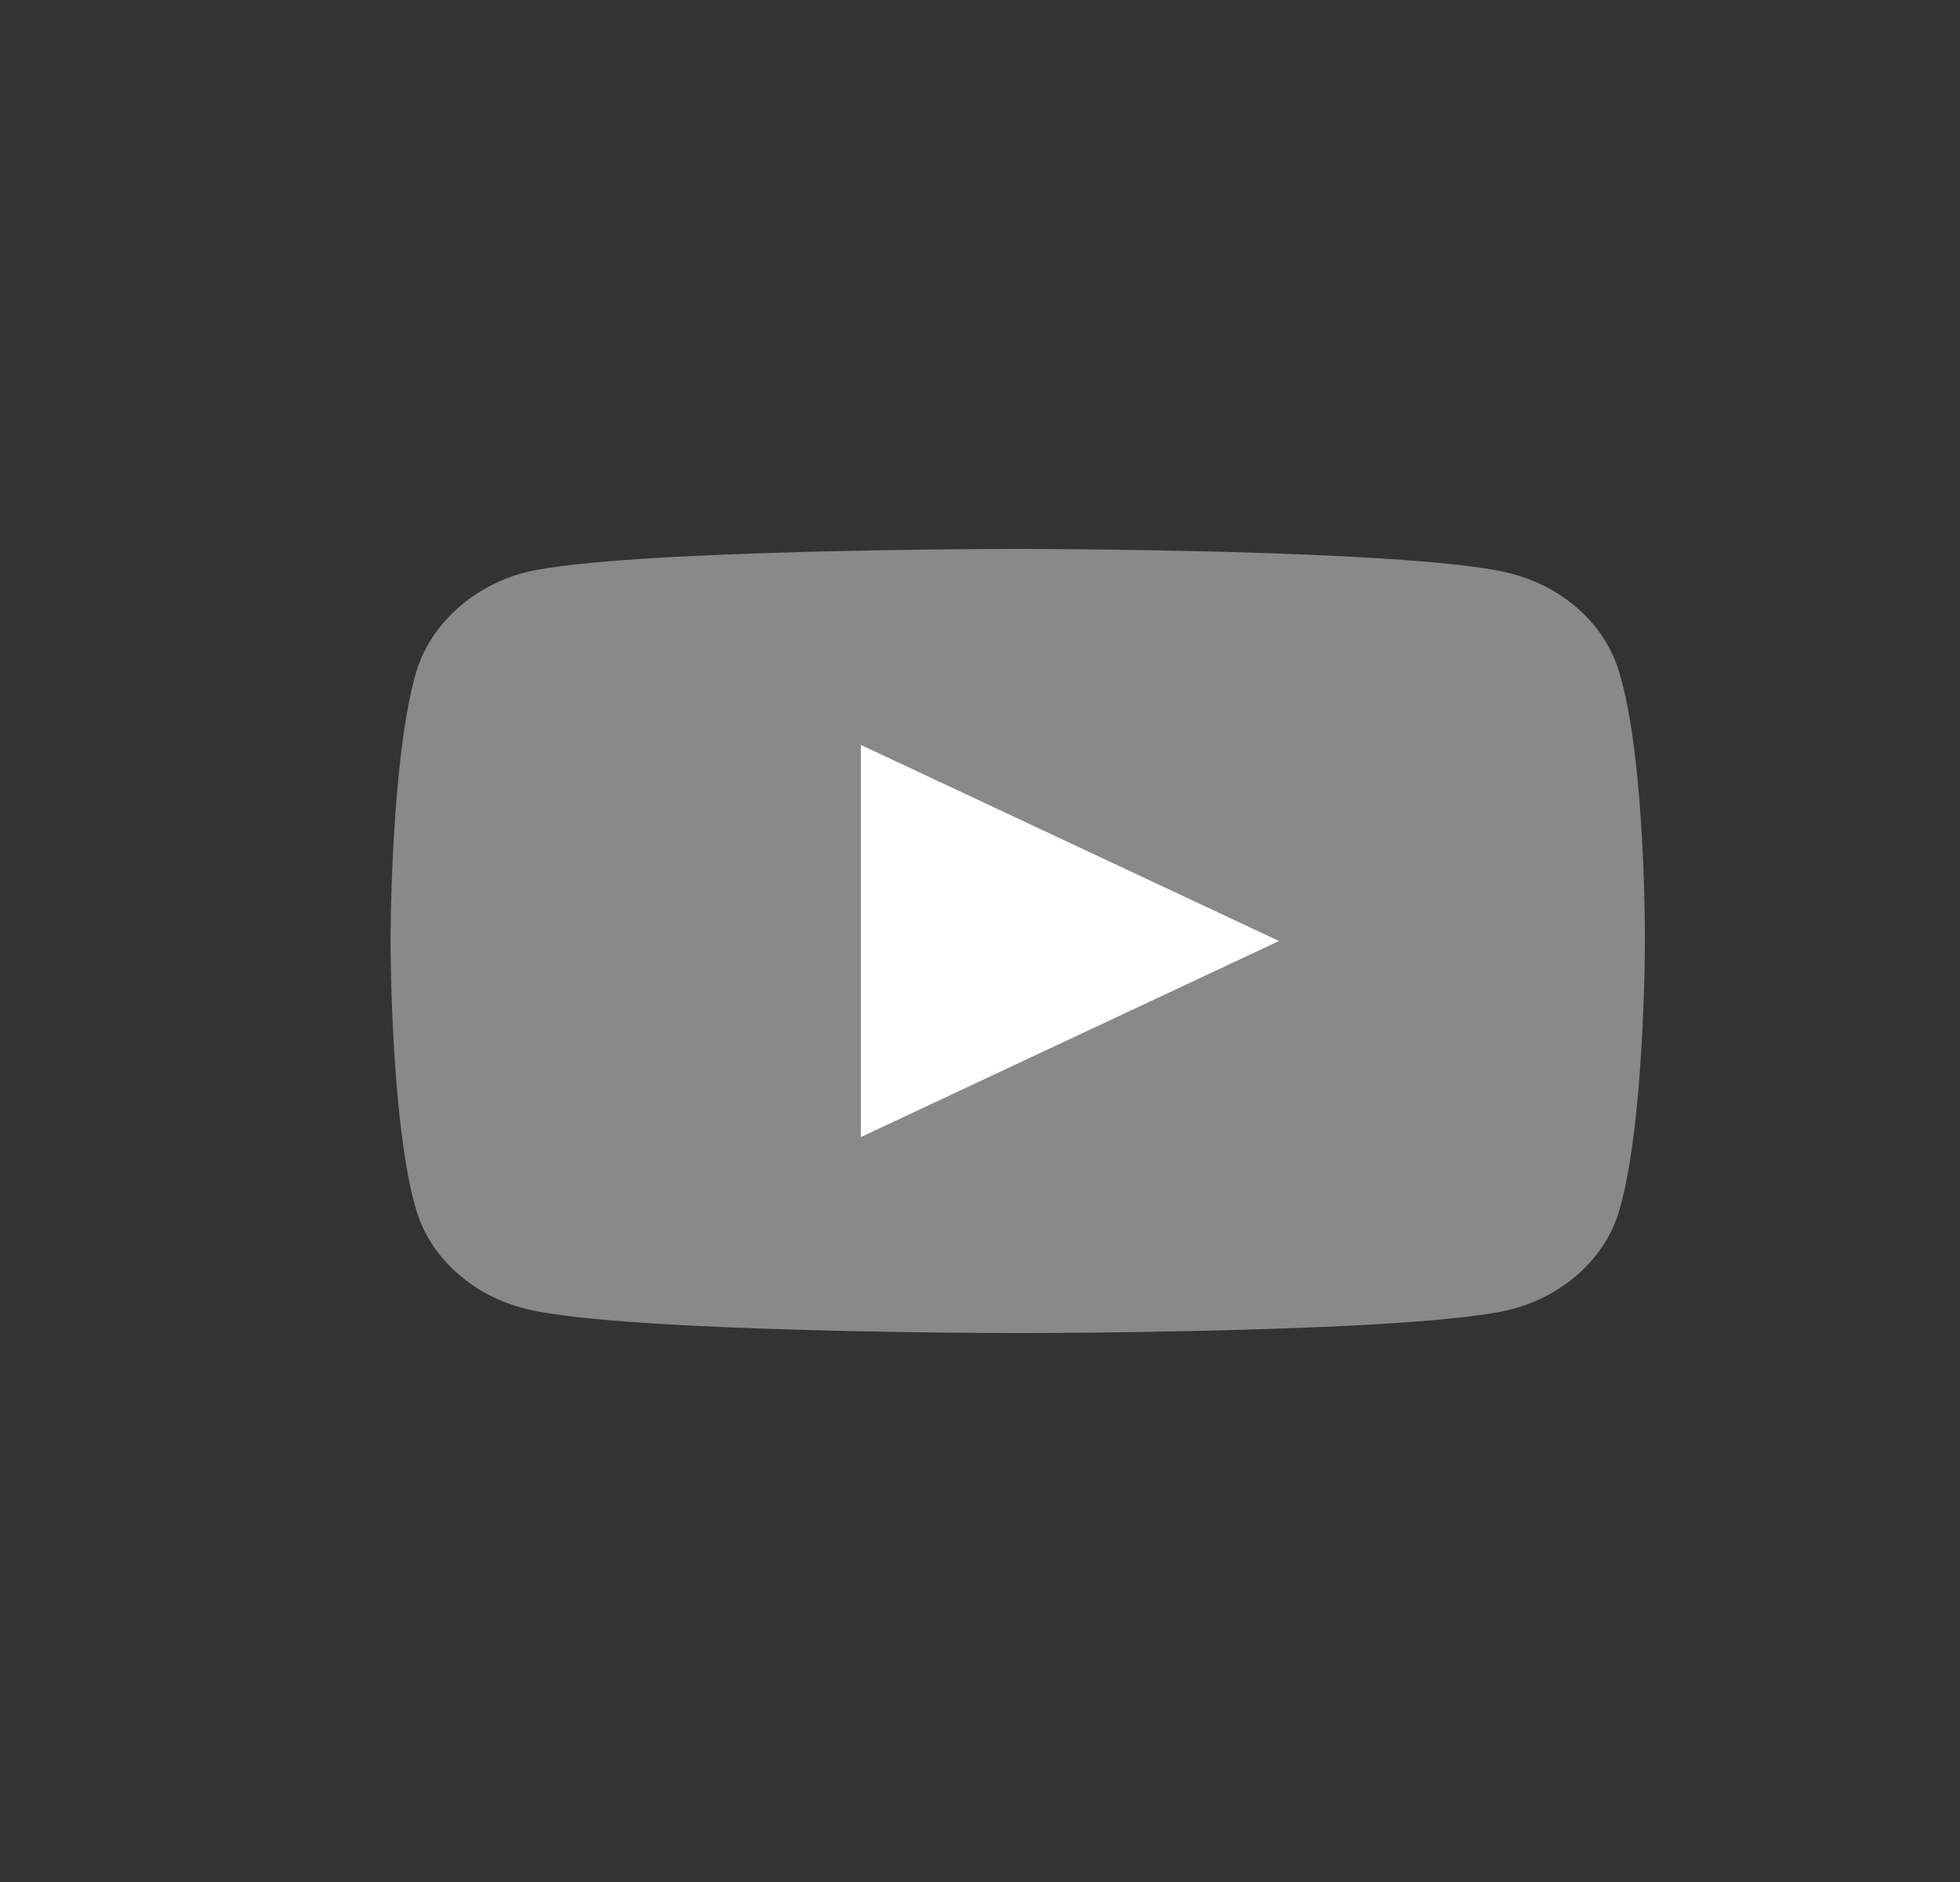 <svg width="25" height="24" viewBox="0 0 25 24" fill="none" xmlns="http://www.w3.org/2000/svg">
<rect x="0" y="0" width="25" height="24" fill="#333333" stroke="none"/>
<path d="M20.651 8.565C20.467 7.953 19.926 7.471 19.241 7.306C17.989 7 12.981 7 12.981 7C12.981 7 7.973 7 6.721 7.294C6.048 7.459 5.495 7.953 5.31 8.565C4.981 9.682 4.981 12 4.981 12C4.981 12 4.981 14.329 5.31 15.435C5.495 16.047 6.035 16.529 6.721 16.694C7.986 17 12.981 17 12.981 17C12.981 17 17.989 17 19.241 16.706C19.926 16.541 20.467 16.059 20.651 15.447C20.981 14.329 20.981 12.012 20.981 12.012C20.981 12.012 20.994 9.682 20.651 8.565Z" fill="#898989"/>
<path d="M10.981 14.5L16.314 12L10.981 9.5V14.5Z" fill="white"/>
</svg>
